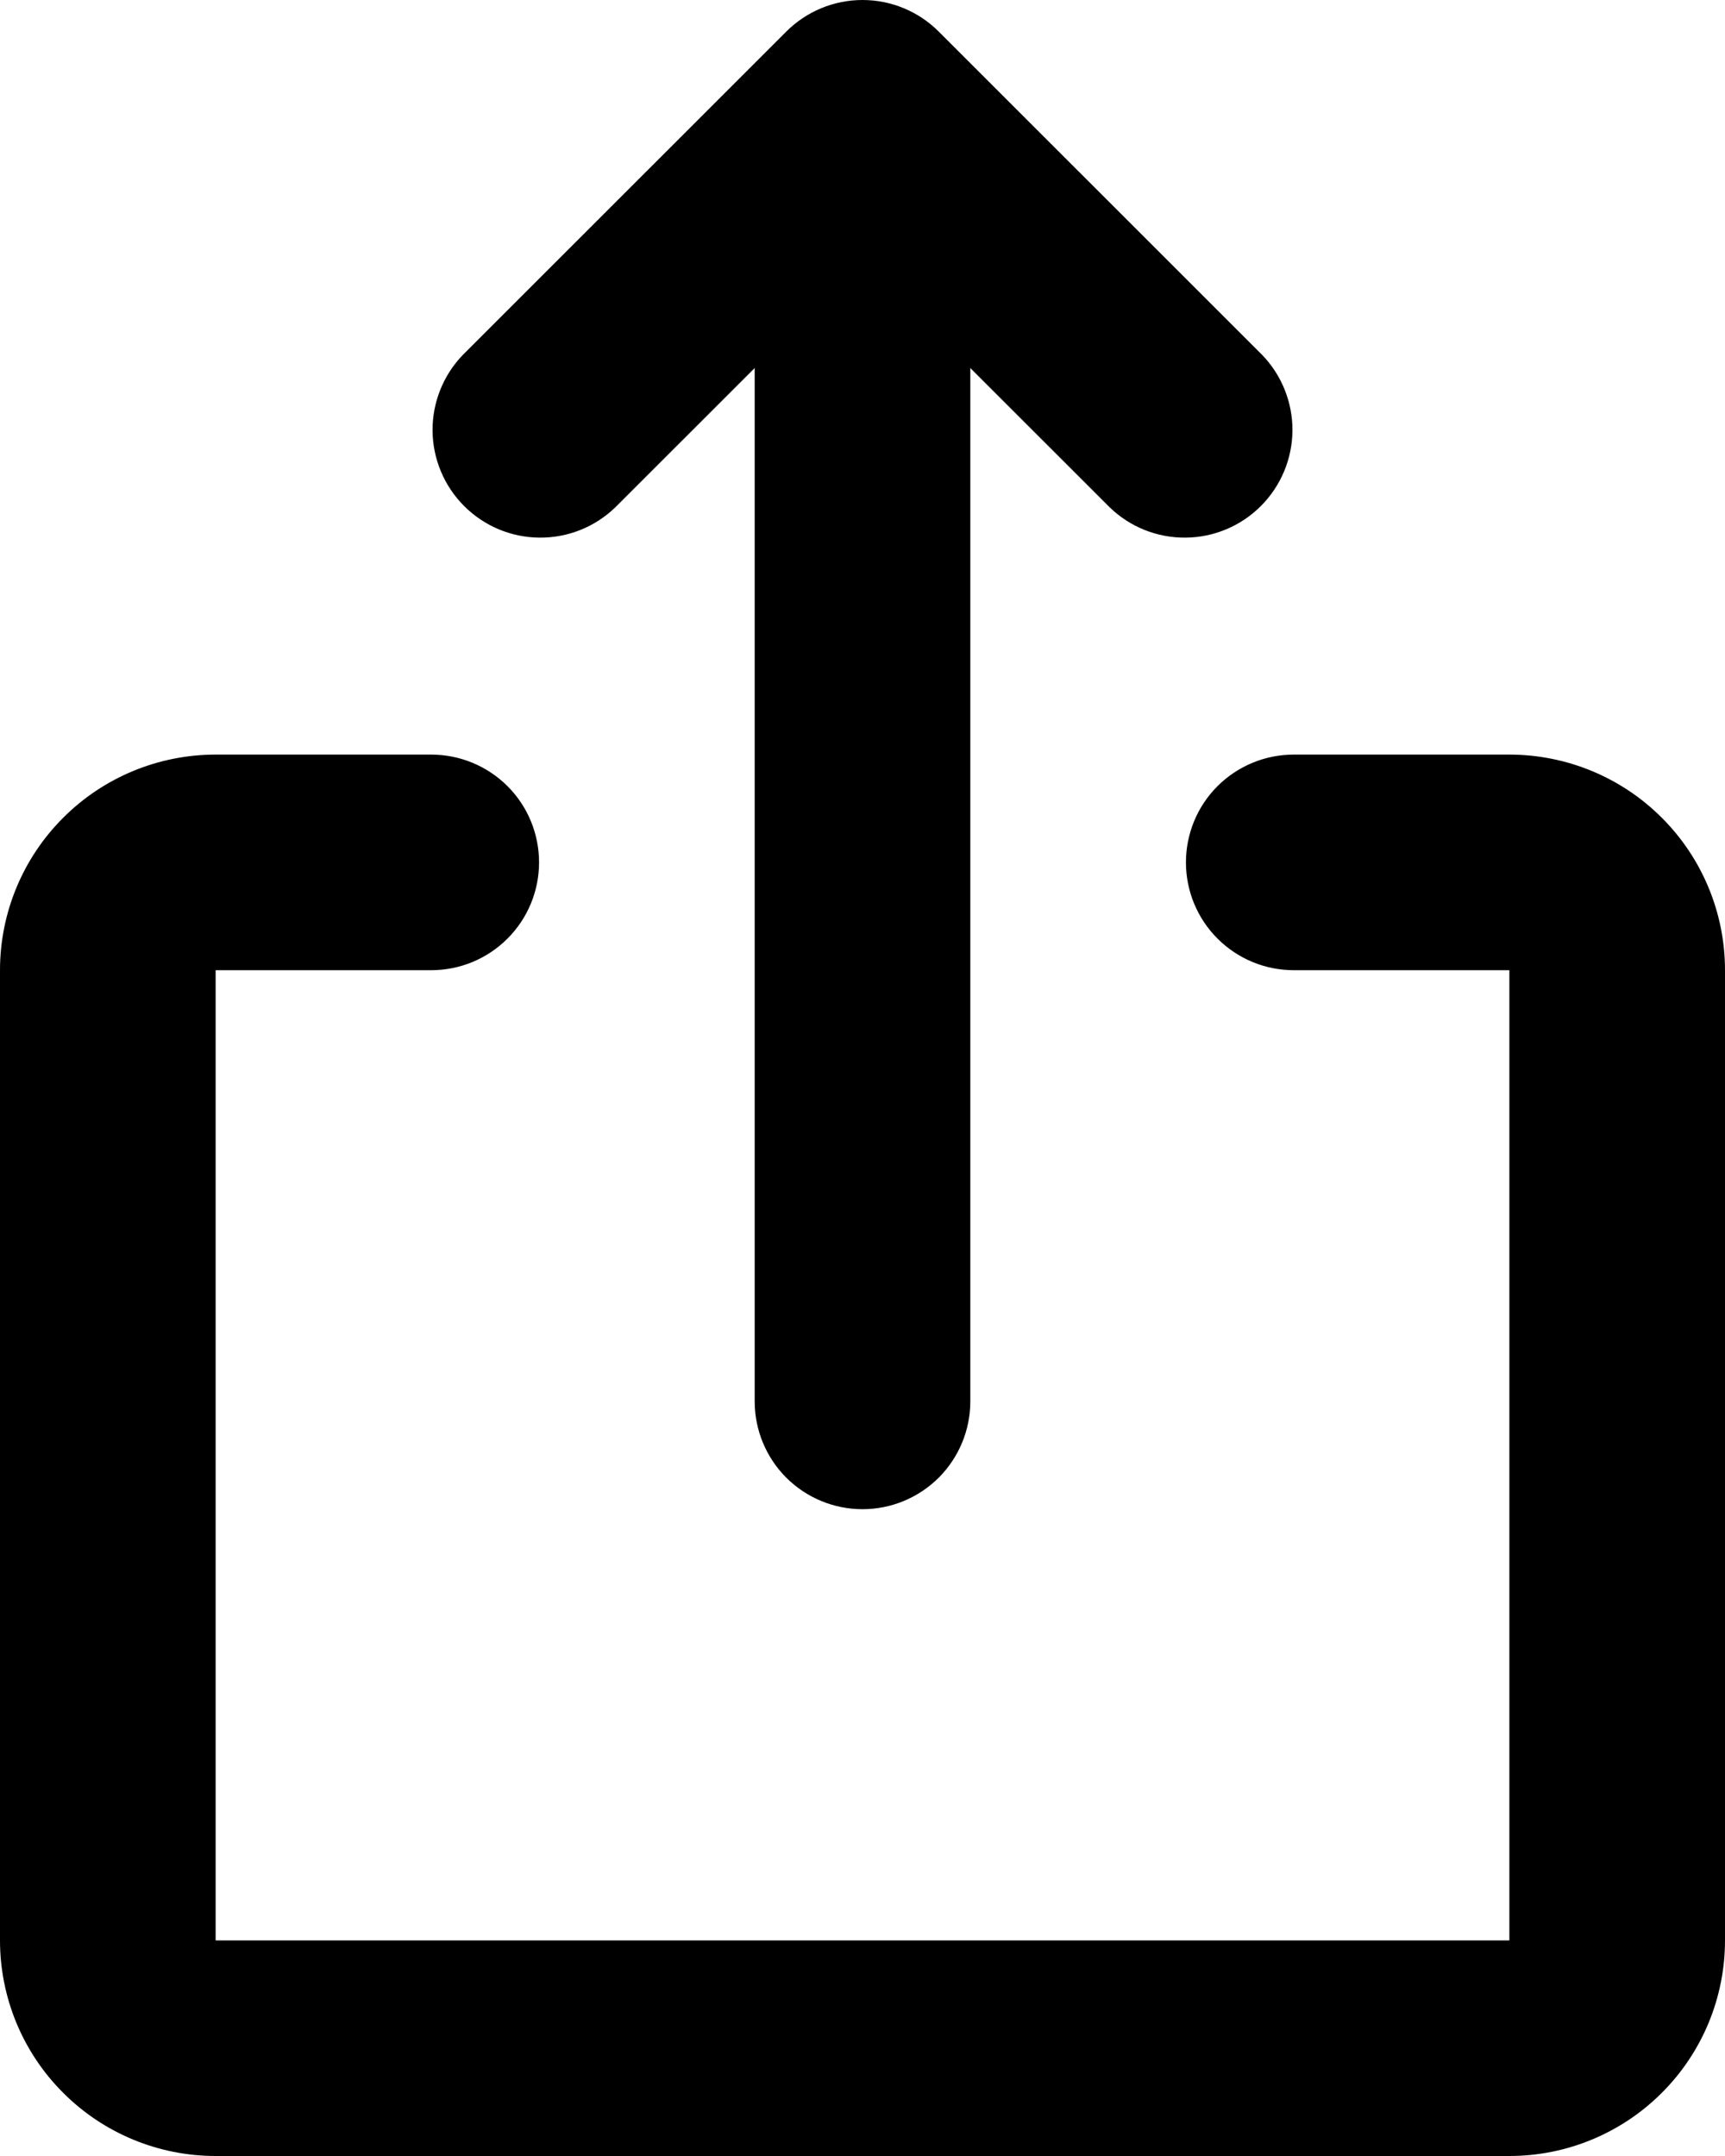 <svg width="24" height="30" viewBox="0 0 24 30" fill="none" xmlns="http://www.w3.org/2000/svg">
<path d="M10.94 0.439C11.221 0.158 11.602 0 12 0C12.398 0 12.779 0.158 13.06 0.439L17.561 4.939C17.834 5.222 17.985 5.601 17.982 5.994C17.978 6.388 17.82 6.764 17.542 7.042C17.264 7.32 16.888 7.478 16.495 7.481C16.101 7.485 15.722 7.333 15.44 7.06L13.5 5.121V19.5C13.5 19.898 13.342 20.279 13.061 20.561C12.779 20.842 12.398 21 12 21C11.602 21 11.221 20.842 10.939 20.561C10.658 20.279 10.5 19.898 10.5 19.5V5.121L8.56 7.06C8.278 7.333 7.899 7.485 7.505 7.481C7.112 7.478 6.736 7.32 6.458 7.042C6.18 6.764 6.022 6.388 6.018 5.994C6.015 5.601 6.166 5.222 6.439 4.939L10.94 0.439ZM0 13.5C0 12.704 0.316 11.941 0.879 11.379C1.441 10.816 2.204 10.5 3 10.5H6C6.398 10.5 6.779 10.658 7.061 10.939C7.342 11.22 7.5 11.602 7.5 12C7.5 12.398 7.342 12.779 7.061 13.06C6.779 13.342 6.398 13.5 6 13.5H3V27H21V13.5H18C17.602 13.5 17.221 13.342 16.939 13.06C16.658 12.779 16.5 12.398 16.5 12C16.5 11.602 16.658 11.22 16.939 10.939C17.221 10.658 17.602 10.5 18 10.5H21C21.796 10.5 22.559 10.816 23.121 11.379C23.684 11.941 24 12.704 24 13.5V27C24 27.796 23.684 28.559 23.121 29.121C22.559 29.684 21.796 30 21 30H3C2.204 30 1.441 29.684 0.879 29.121C0.316 28.559 0 27.796 0 27V13.5Z" fill="black"/>
</svg>
